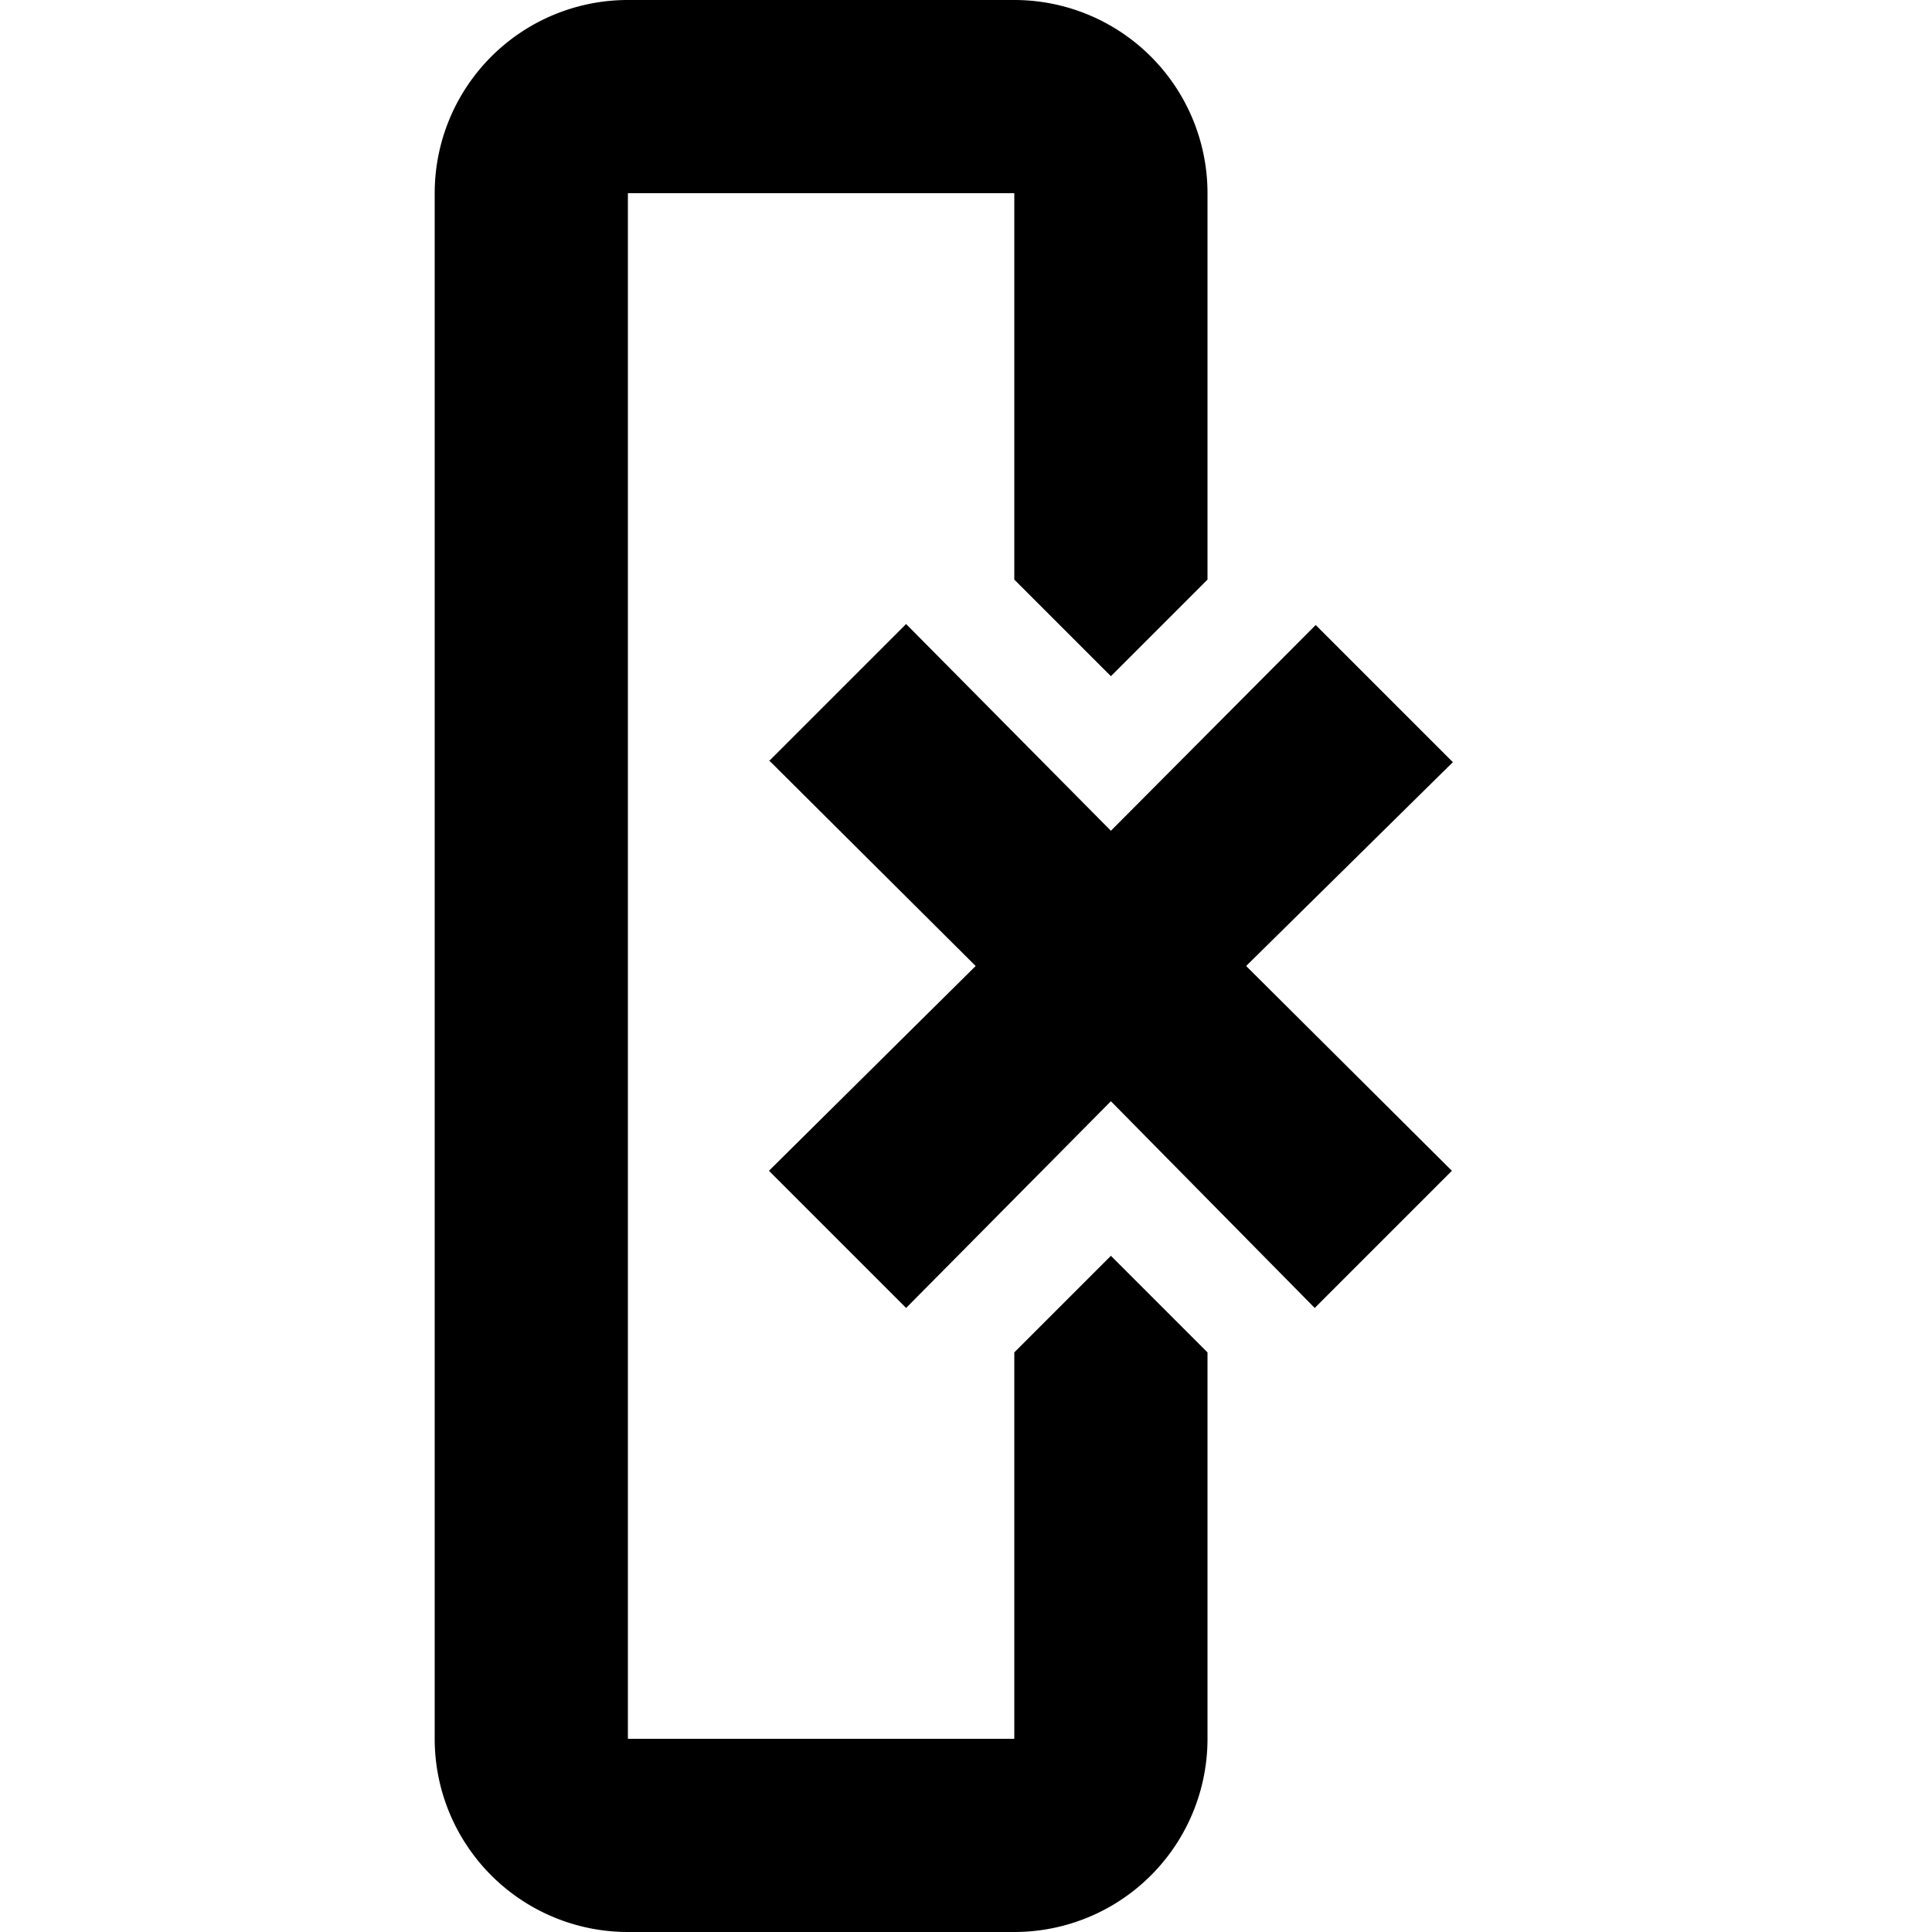 <svg width="20" height="20" xmlns="http://www.w3.org/2000/svg">
    <path d="M7.96 7.88l1.42-1.42L11.5 8.6l2.12-2.13 1.42 1.42L12.9 10l2.13 2.12-1.42 1.42-2.11-2.14-2.12 2.14-1.42-1.42L10.1 10 7.97 7.88zM4.5 2a2 2 0 012-2h4a2 2 0 012 2v4l-1 1-1-1V2h-4v16h4v-4l1-1 1 1v4a2 2 0 01-2 2h-4a2 2 0 01-2-2V2z"/>
</svg>
